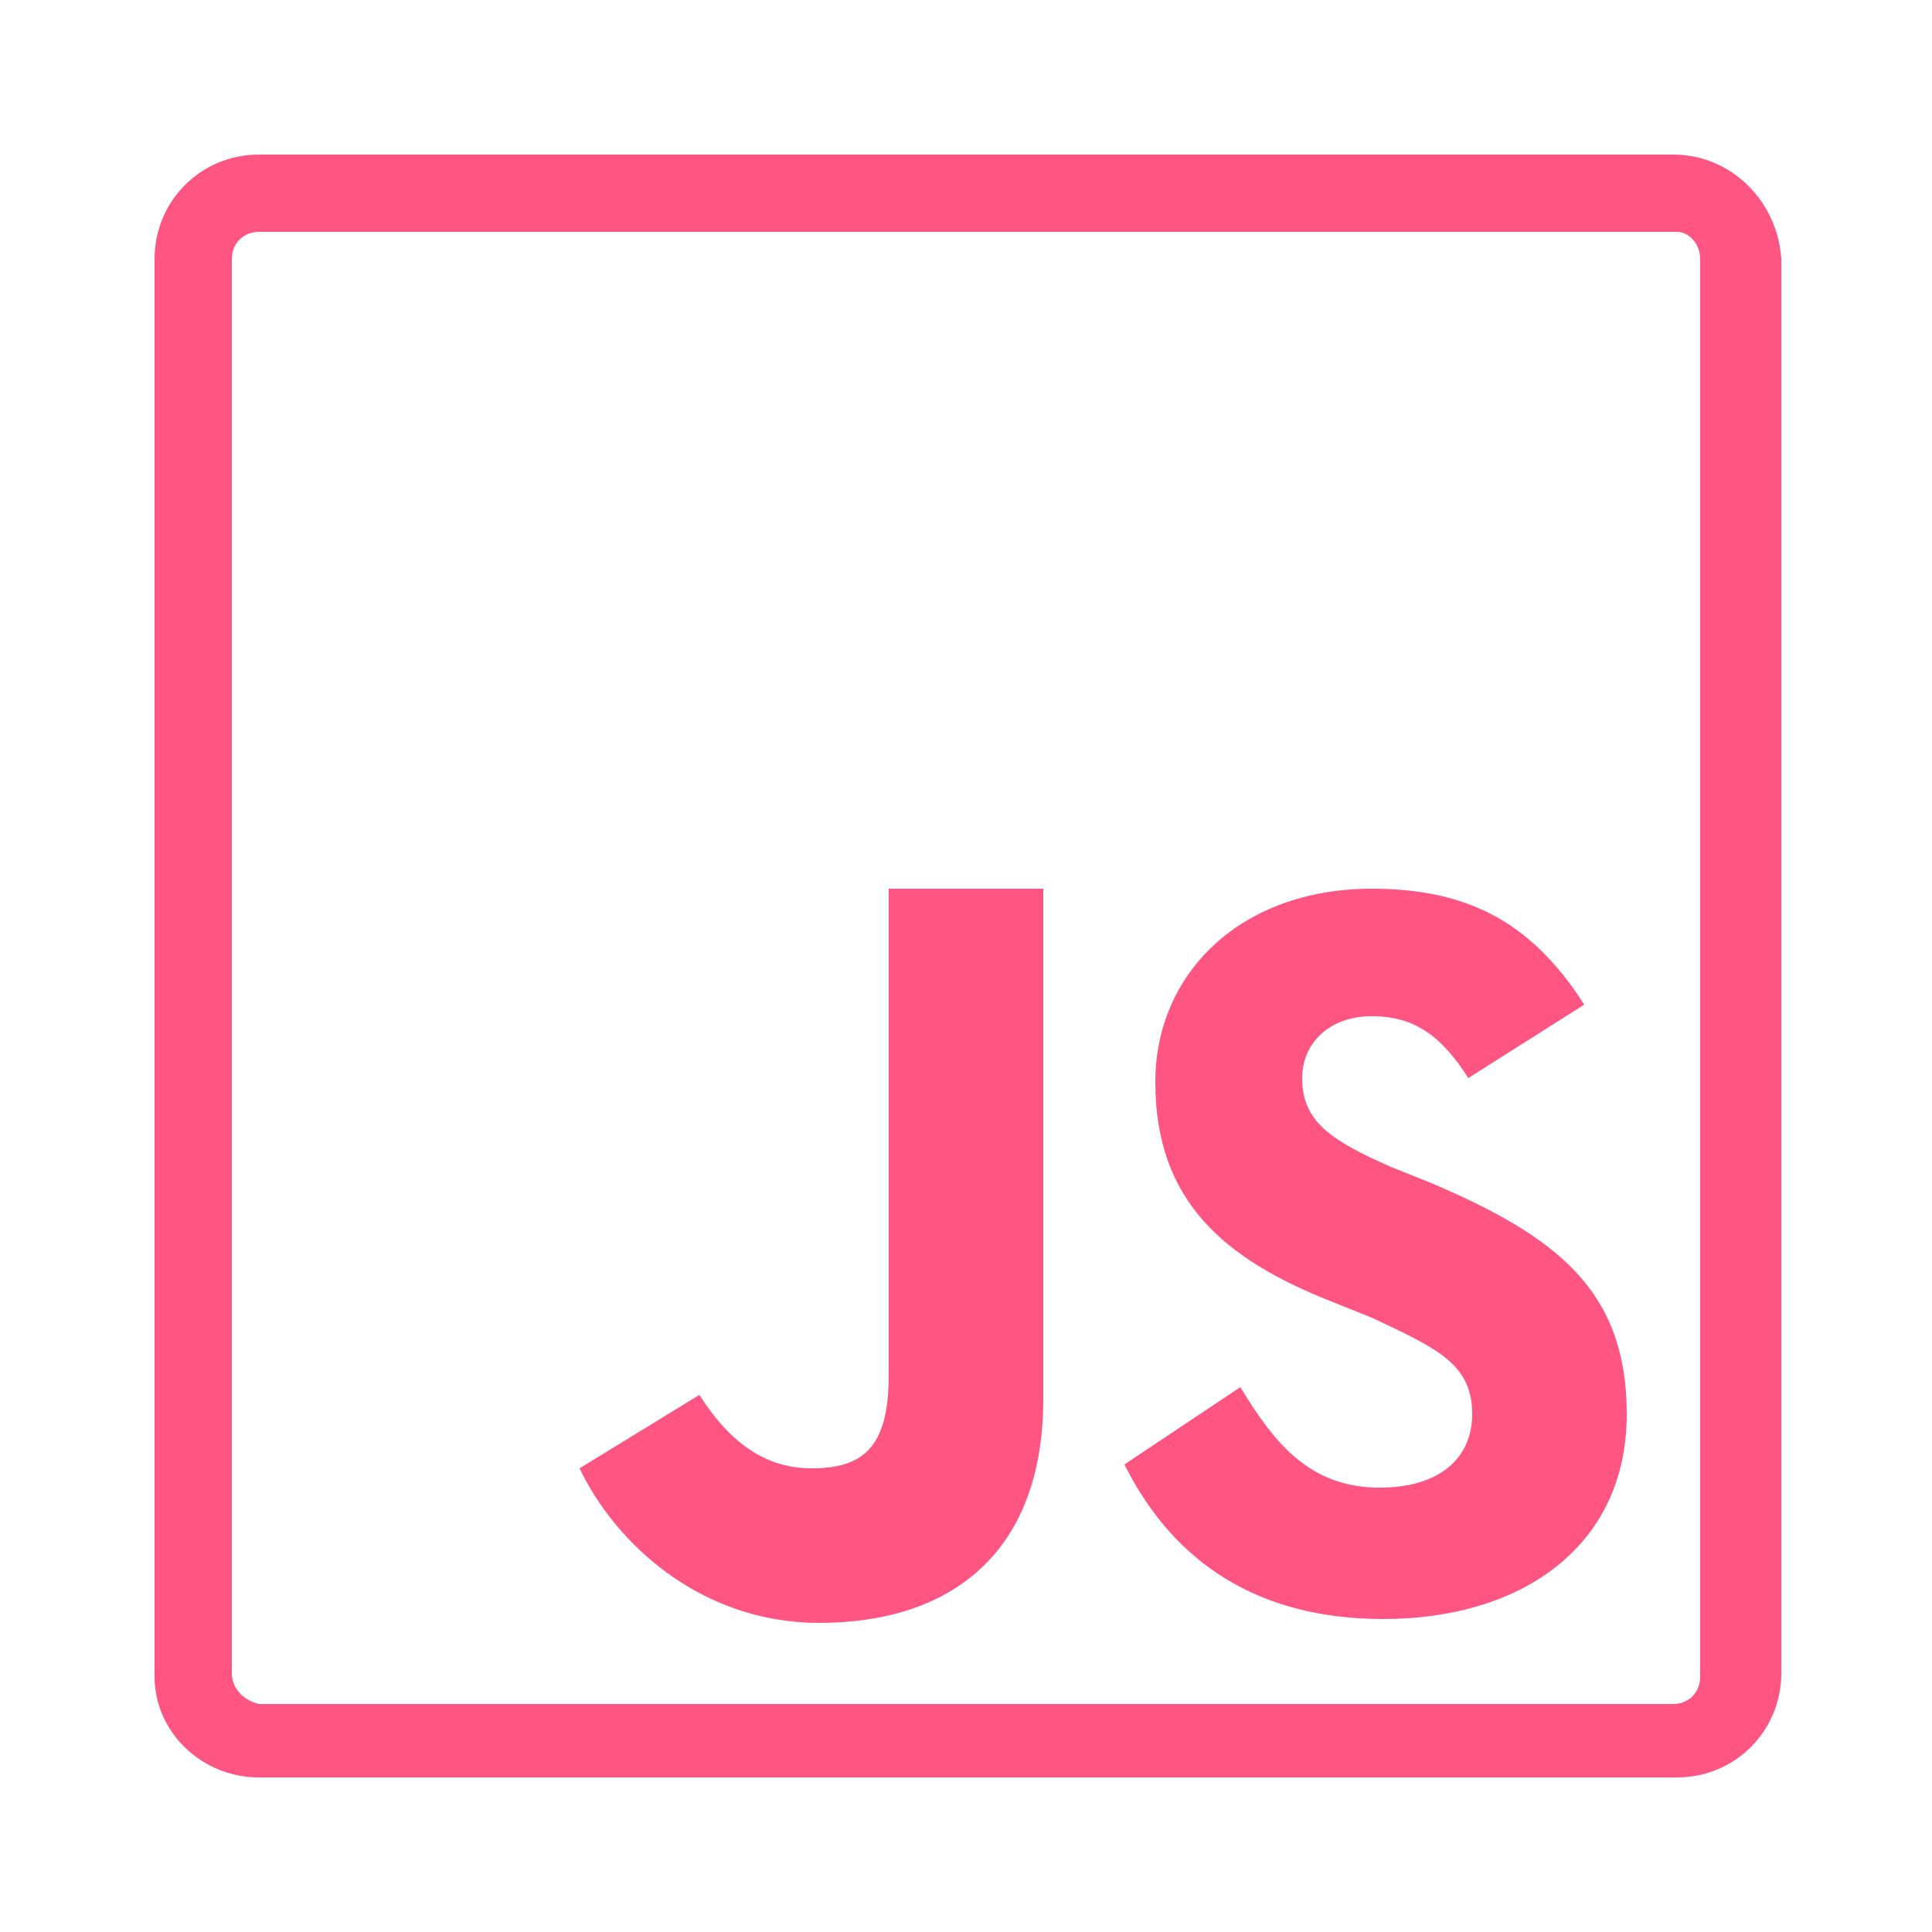 <?xml version="1.0" encoding="utf-8"?>
<!-- Generator: Adobe Illustrator 26.0.2, SVG Export Plug-In . SVG Version: 6.00 Build 0)  -->
<svg version="1.1" id="Capa_1" xmlns="http://www.w3.org/2000/svg" xmlns:xlink="http://www.w3.org/1999/xlink" x="0px" y="0px"
	 viewBox="0 0 50 50" style="enable-background:new 0 0 50 50;" xml:space="preserve">
<style type="text/css">
	.st0{fill:#ff5582;}
</style>
<path class="st0" d="M6.7,4C5.2,4,4,5.2,4,6.7v36.7C4,44.8,5.2,46,6.7,46h36.7c1.5,0,2.7-1.2,2.7-2.7V6.7C46,5.2,44.8,4,43.3,4H6.7z
	 M6.7,6h36.7C43.7,6,44,6.3,44,6.7v36.7c0,0.4-0.3,0.7-0.7,0.7H6.7C6.3,44,6,43.7,6,43.3V6.7C6,6.3,6.3,6,6.7,6z M23,23v12.6
	c0,1.9-0.7,2.4-2,2.4c-1.3,0-2.2-0.8-2.9-1.9L15,38c0.9,1.9,3.1,4,6.2,4c3.4,0,5.8-1.8,5.8-5.8V23H23z M35.5,23
	c-3.4,0-5.6,2.2-5.6,5c0,3.1,1.8,4.6,4.6,5.7l1,0.4c1.7,0.8,2.6,1.2,2.6,2.5c0,1.1-0.8,1.9-2.4,1.9c-1.9,0-2.8-1.3-3.6-2.6l-3,2
	c1.1,2.2,3.1,4,6.7,4c3.6,0,6.3-1.9,6.3-5.3c0-3.2-1.8-4.6-5.1-6l-1-0.4c-1.6-0.7-2.3-1.2-2.3-2.3c0-0.9,0.7-1.6,1.8-1.6
	c1.1,0,1.8,0.5,2.5,1.6l3-1.9C39.6,23.8,37.9,23,35.5,23z"/>
</svg>

